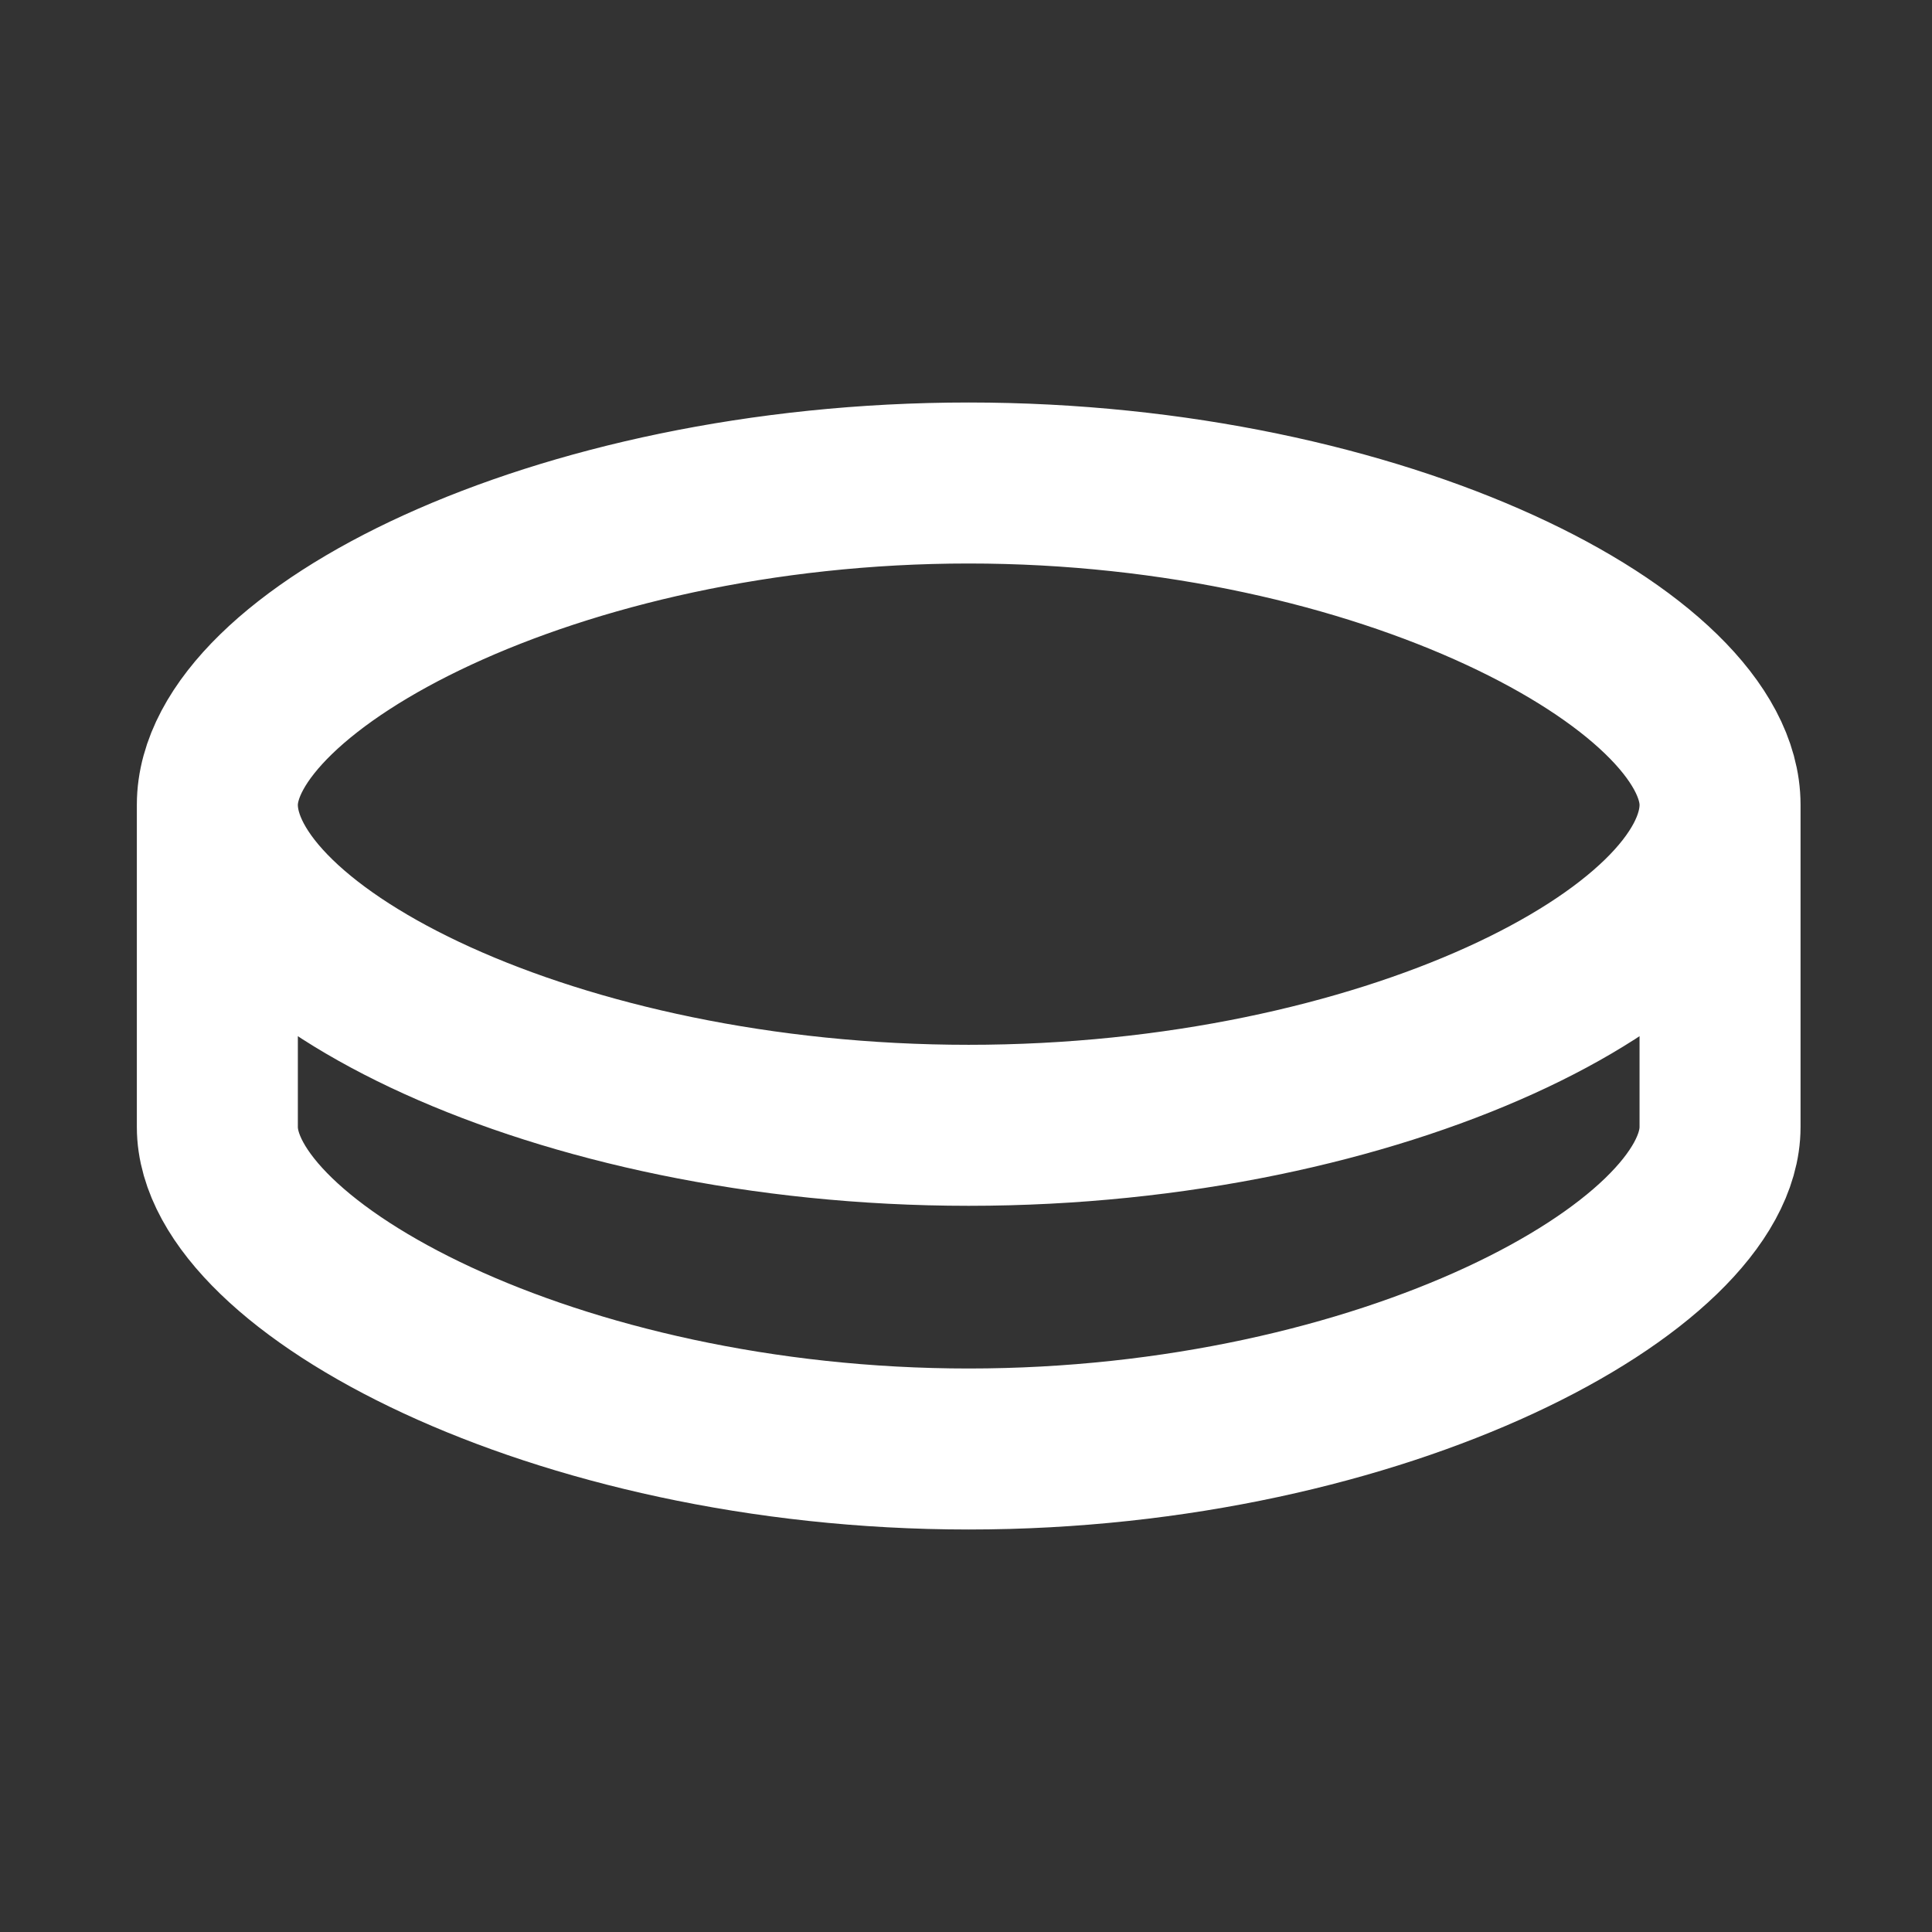 <svg width="24" height="24" viewBox="0 0 24 24" fill="none" xmlns="http://www.w3.org/2000/svg">
<rect x="0" y="0" width="24" height="24" fill="#333333" stroke="none"/>
<path d="M12.033 6C6.879 6 2.7 8.267 2.7 10V14C2.7 15.733 6.879 18 12.033 18C17.188 18 21.367 15.733 21.367 14V10C21.367 8.267 17.188 6 12.033 6ZM12.033 6C17.188 6 21.367 8.157 21.367 9.997C21.367 11.837 17.188 13.979 12.033 13.979C6.879 13.979 2.7 11.837 2.7 9.997C2.7 8.156 6.879 6 12.033 6Z" stroke="white" stroke-width="2" stroke-linecap="round" stroke-linejoin="round"/>
</svg>
